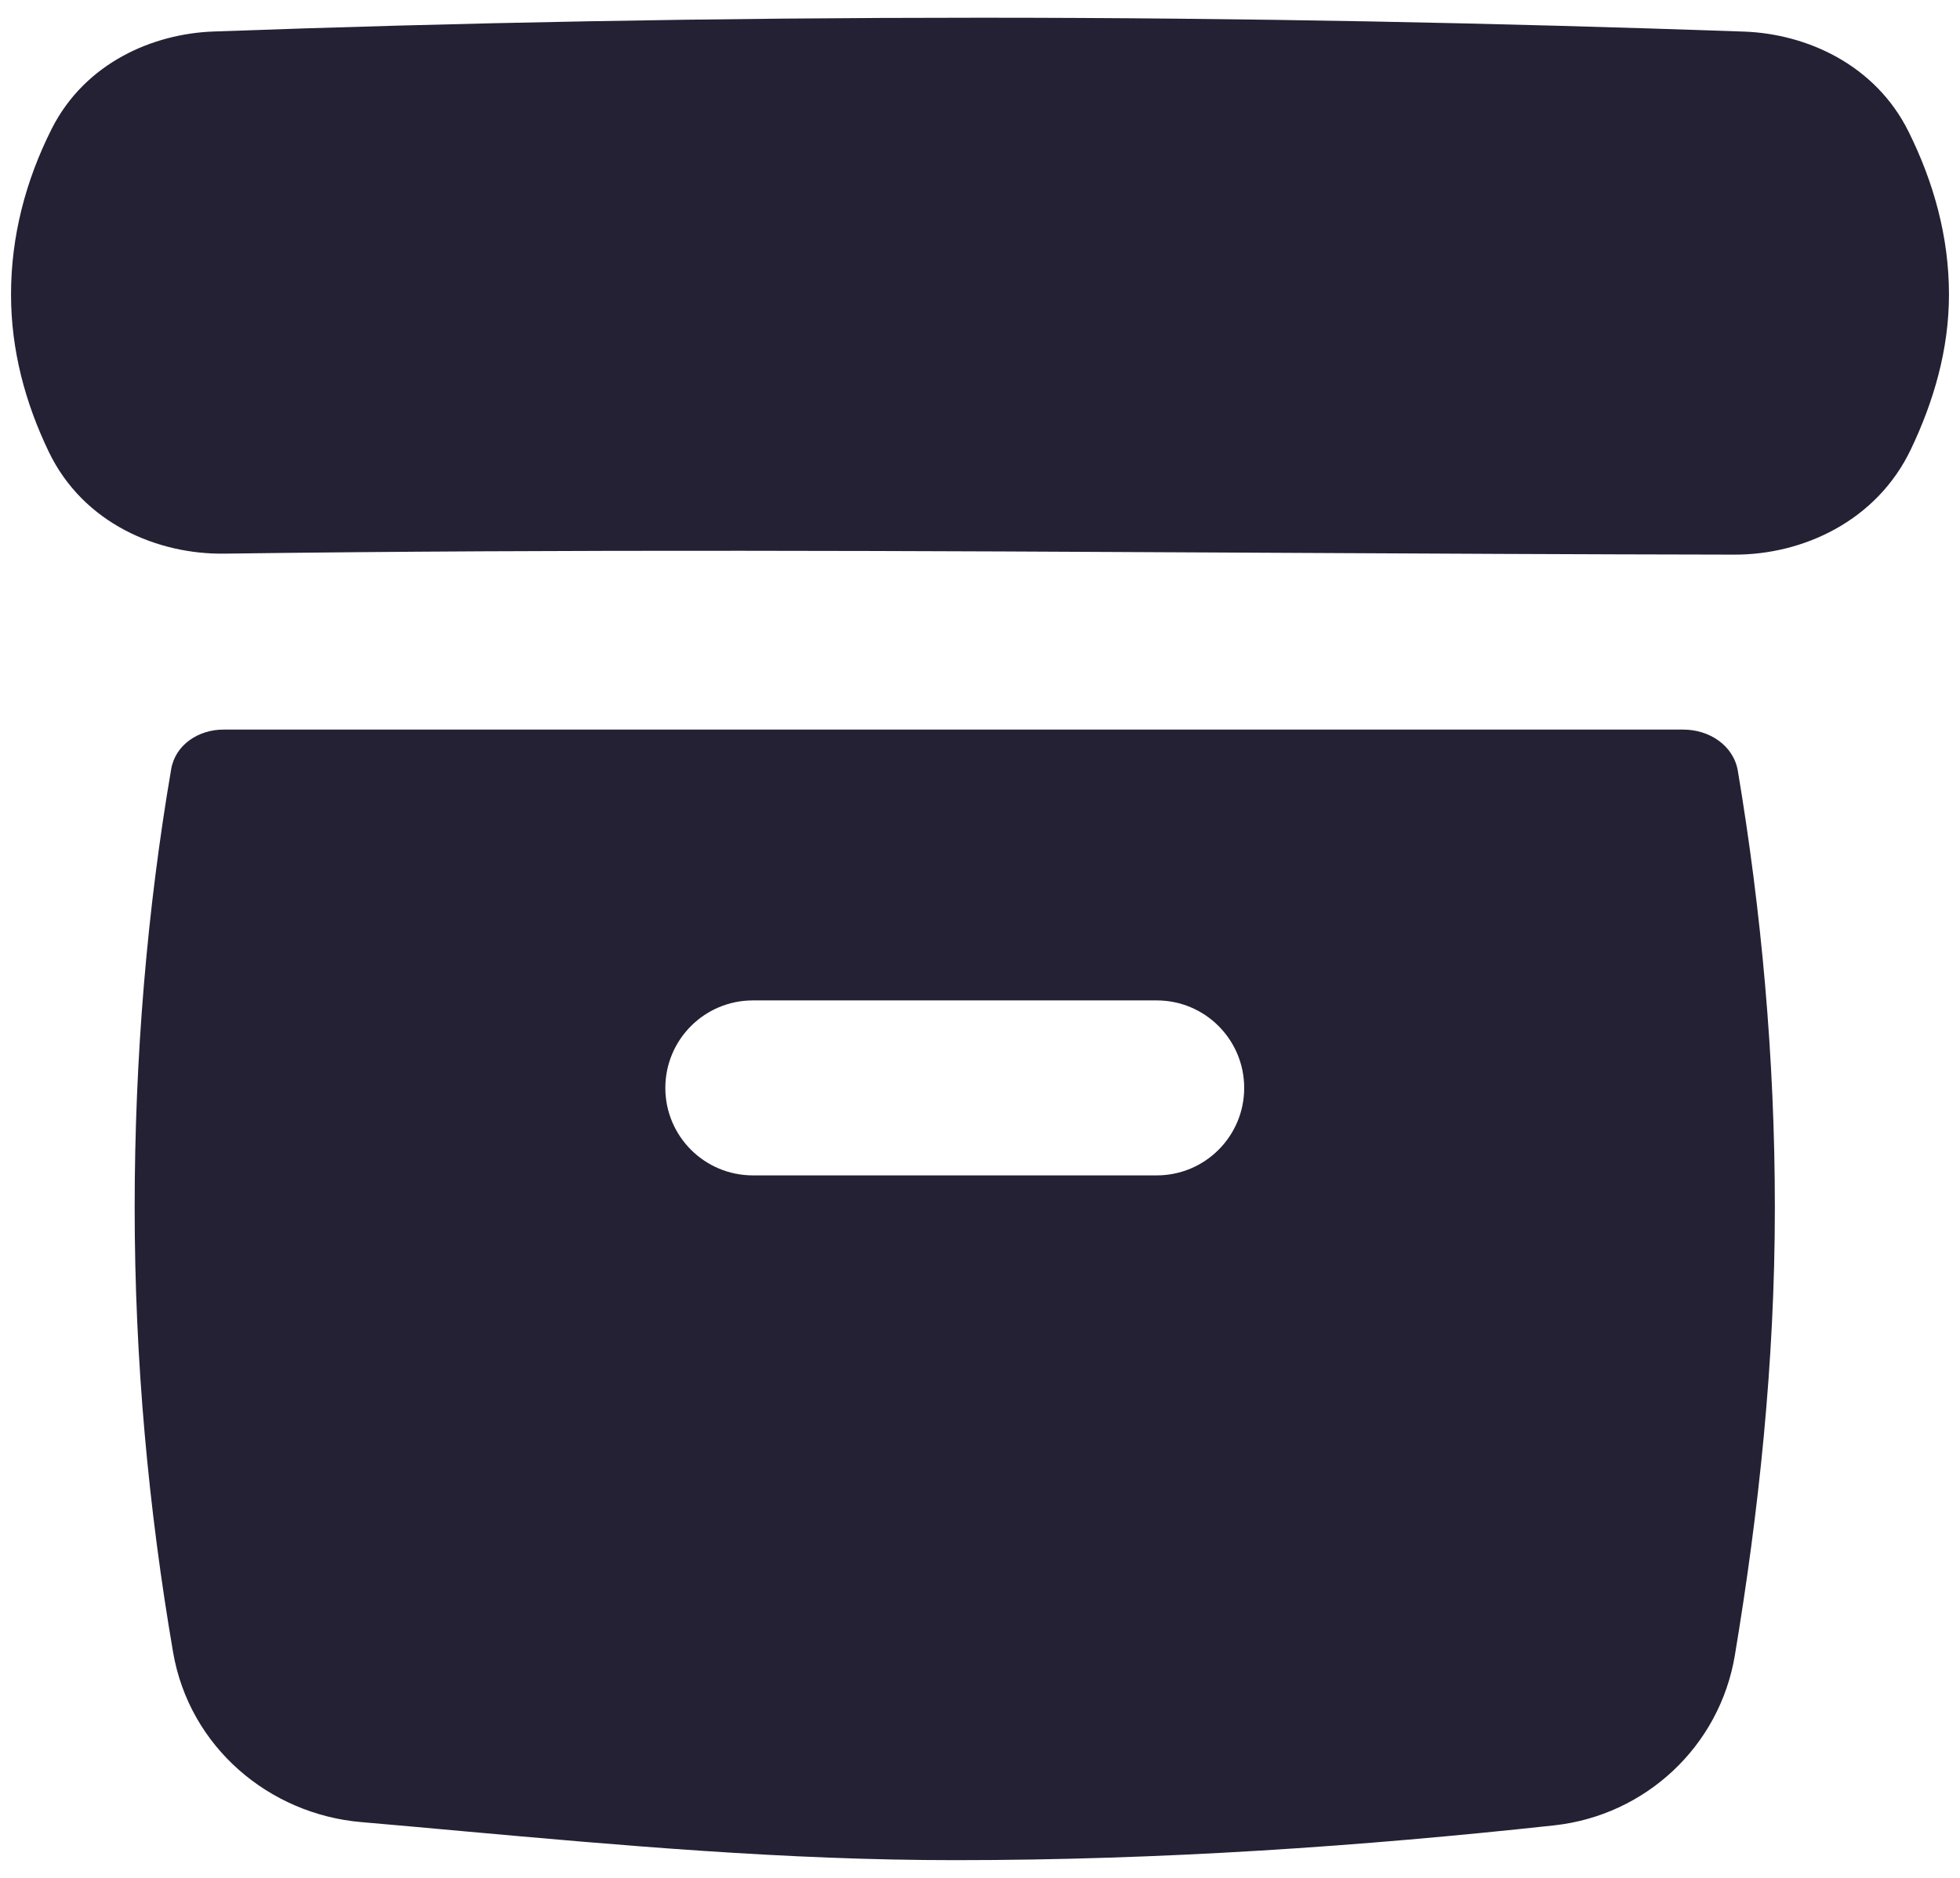<svg width="24" height="23" viewBox="0 0 24 23" fill="none" xmlns="http://www.w3.org/2000/svg">
<path fill-rule="evenodd" clip-rule="evenodd" d="M2.612 0.386C5.59 0.277 8.751 0.217 12 0.217C15.244 0.217 18.342 0.281 21.356 0.387C22.12 0.414 22.964 0.79 23.372 1.616C23.677 2.231 23.865 2.9 23.865 3.606C23.865 4.29 23.673 4.925 23.402 5.496C22.983 6.383 22.075 6.795 21.238 6.793C19.311 6.79 17.402 6.78 15.507 6.77H15.507H15.507H15.507H15.507H15.507H15.507H15.507H15.507C11.191 6.747 6.951 6.725 2.746 6.781C1.94 6.792 1.023 6.419 0.597 5.533C0.308 4.932 0.135 4.287 0.135 3.606C0.135 2.898 0.312 2.214 0.635 1.574C1.046 0.765 1.877 0.413 2.612 0.386ZM2.096 9.421C2.147 9.121 2.431 8.936 2.735 8.936H20.612C20.93 8.936 21.227 9.129 21.28 9.443C21.566 11.151 21.733 12.949 21.733 14.789C21.733 16.691 21.535 18.522 21.243 20.275C21.056 21.394 20.144 22.236 19.03 22.357C16.677 22.613 14.232 22.783 11.691 22.783C9.612 22.783 7.578 22.6 5.656 22.427C5.24 22.389 4.829 22.352 4.424 22.317C3.298 22.221 2.318 21.399 2.119 20.234C1.819 18.482 1.649 16.669 1.649 14.789C1.649 12.949 1.802 11.139 2.096 9.421ZM9.219 12.253C8.627 12.253 8.147 12.733 8.147 13.325C8.147 13.916 8.627 14.396 9.219 14.396H14.164C14.756 14.396 15.235 13.916 15.235 13.325C15.235 12.733 14.756 12.253 14.164 12.253H9.219Z" fill="#242134"/>
</svg>

